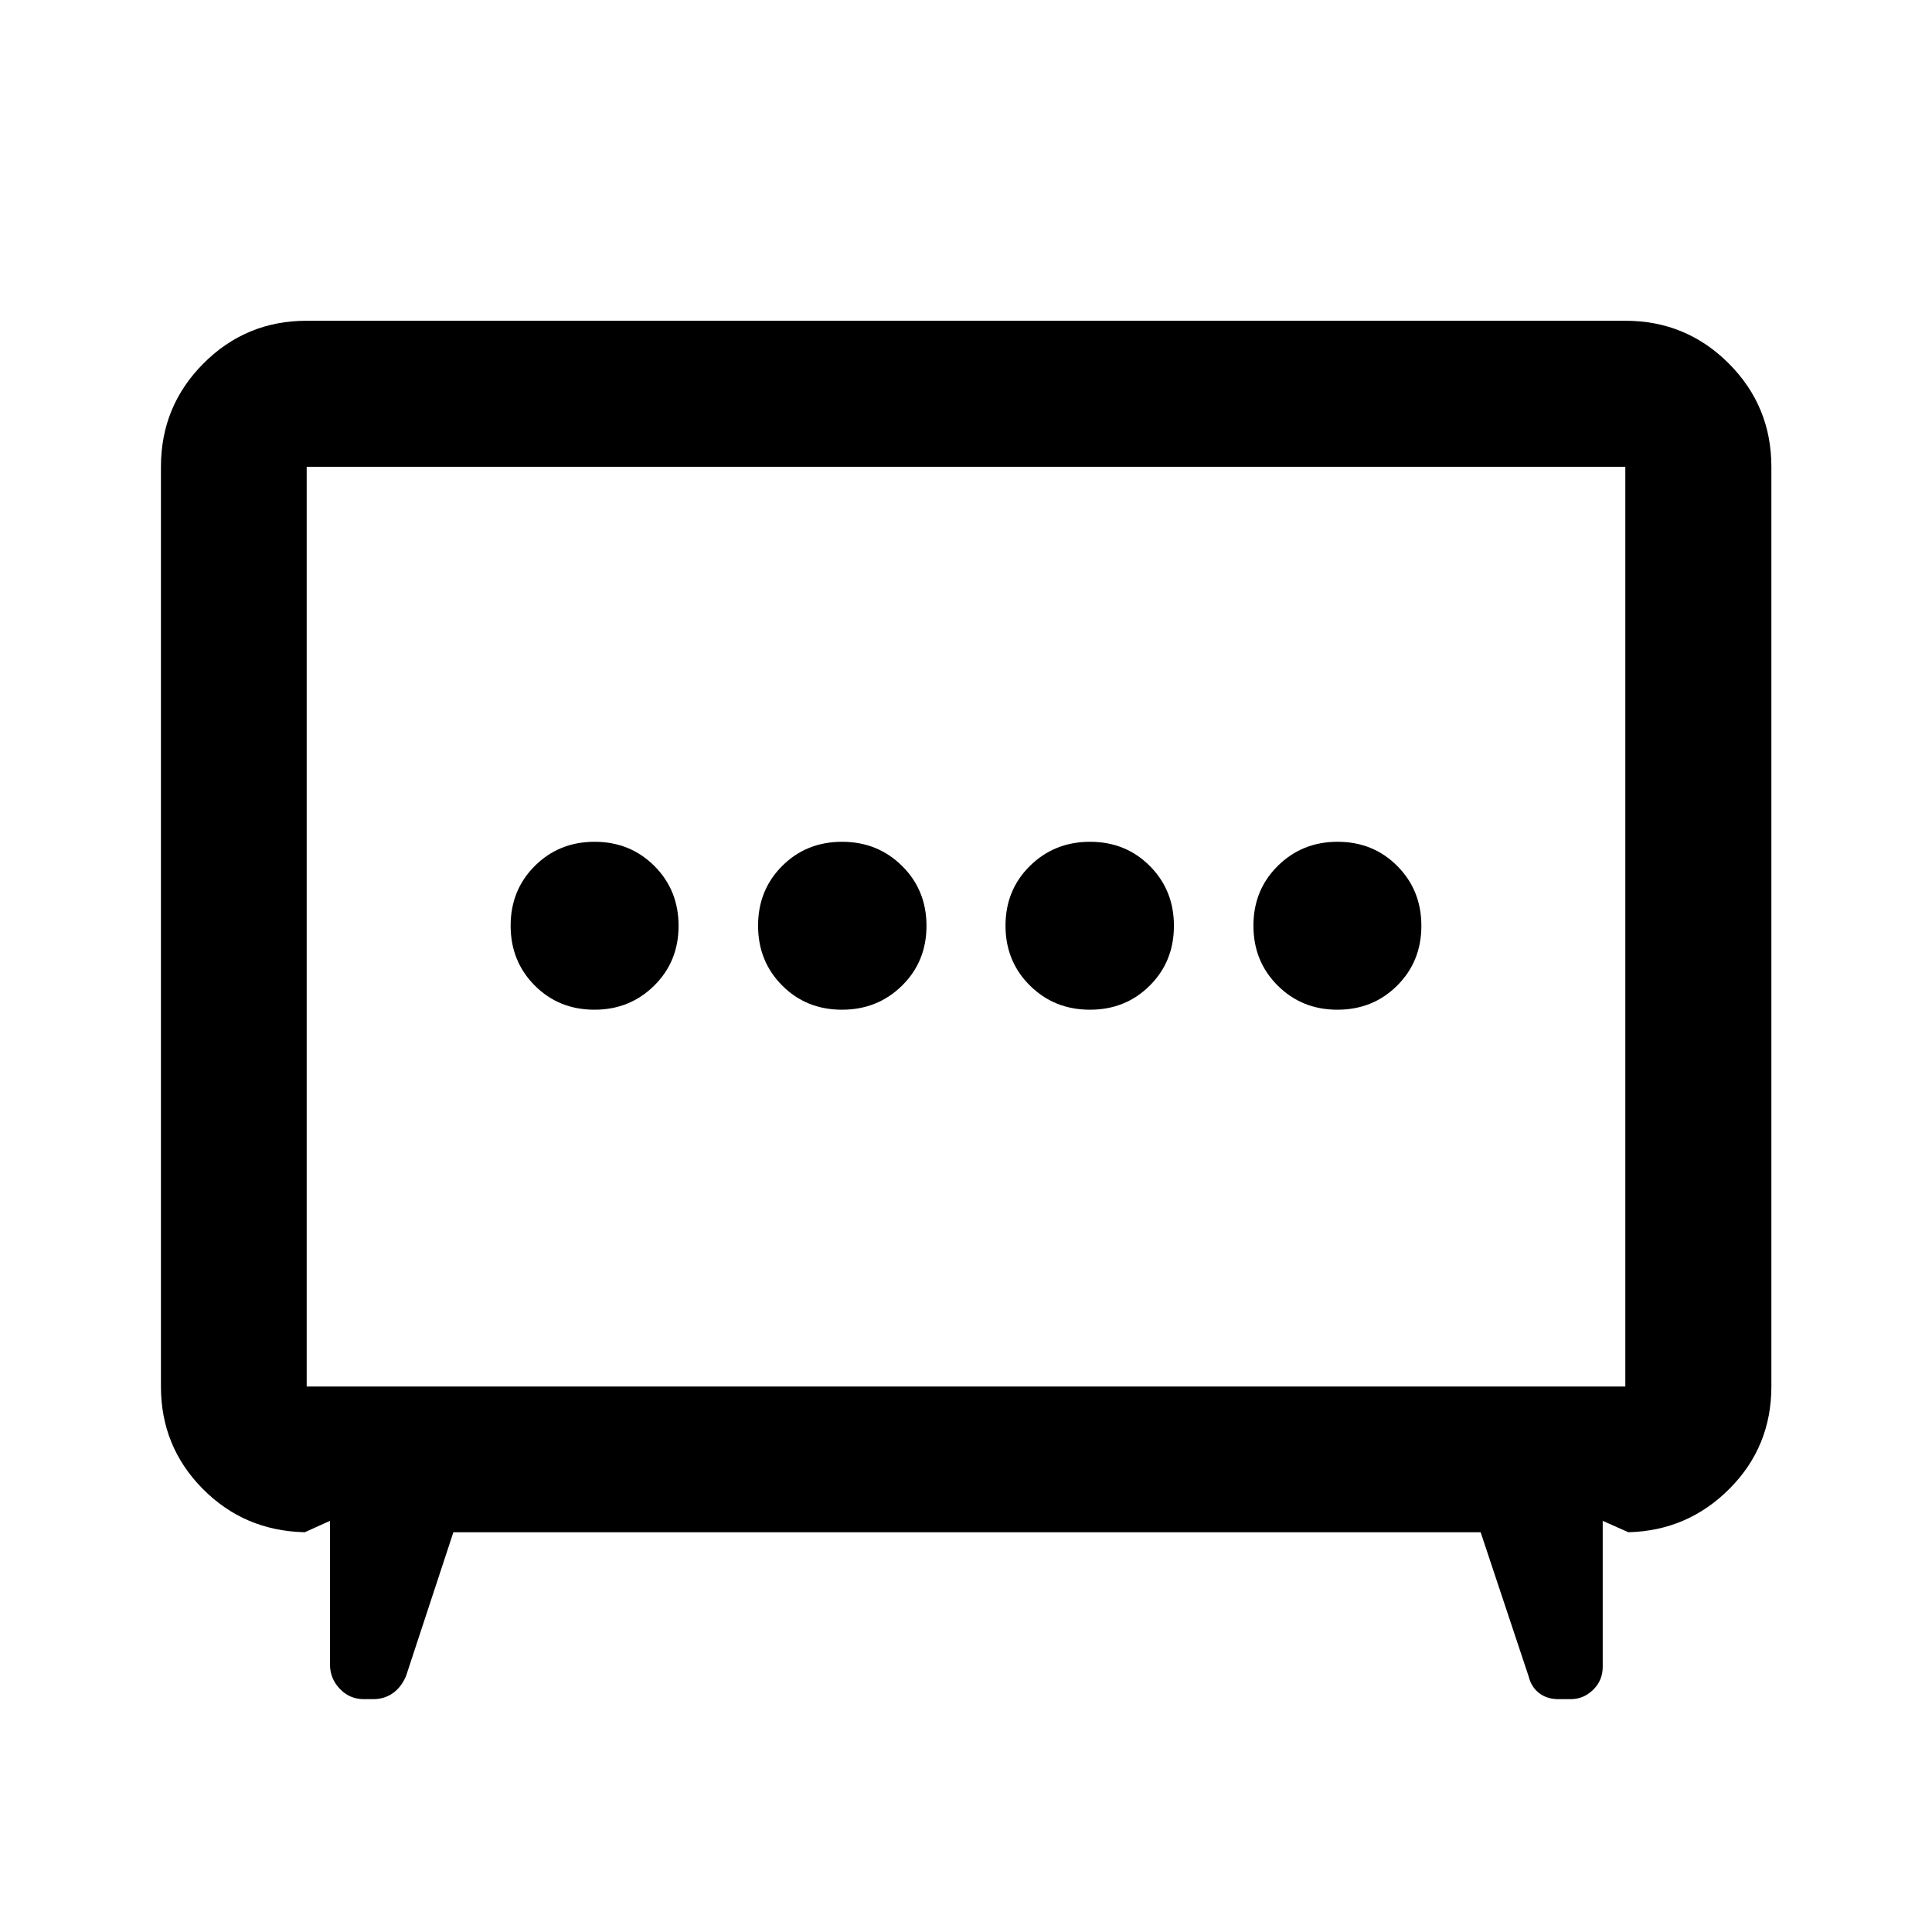 <svg xmlns="http://www.w3.org/2000/svg" height="40" viewBox="0 -960 960 960" width="40"><path d="M418.37-458.28q17.71 0 29.86-11.98 12.14-11.98 12.14-29.7t-12.12-29.74q-12.12-12.02-29.84-12.02t-29.72 11.98q-12.01 11.98-12.01 29.7t11.99 29.74q11.98 12.02 29.7 12.02Zm123.22 0q17.72 0 29.72-11.98 12.01-11.98 12.01-29.7t-11.99-29.74q-11.98-12.02-29.7-12.02-17.71 0-29.86 11.98-12.14 11.98-12.14 29.7t12.12 29.74q12.12 12.02 29.84 12.02Zm-246.2 0q17.58 0 29.69-11.98 12.1-11.98 12.1-29.7t-12.03-29.74q-12.04-12.02-29.7-12.02-17.67 0-29.69 11.98-12.03 11.98-12.03 29.7t11.98 29.74q11.97 12.02 29.68 12.02Zm369.16 0q17.67 0 29.69-11.98 12.03-11.98 12.03-29.7t-11.98-29.74q-11.97-12.02-29.68-12.02-17.58 0-29.69 11.98-12.1 11.98-12.1 29.7t12.03 29.74q12.04 12.02 29.7 12.02ZM225.28-198.64l-23.56 71.57q-2.43 5.57-6.62 8.47-4.18 2.9-9.64 2.9h-4.68q-7.05 0-11.93-5.13-4.89-5.14-4.89-12.18v-71.29l-12.51 5.66q-30.07-.66-50.77-21.62-20.71-20.95-20.71-50.8v-456.98q0-30.18 21.15-51.38 21.15-21.2 51.27-21.2h655.22q30.18 0 51.38 21.2 21.2 21.2 21.2 51.38v456.98q0 29.91-20.79 50.79-20.78 20.89-50.28 21.63l-12.74-5.66v72.52q0 6.78-4.75 11.43-4.75 4.65-11.17 4.65h-6.03q-5.76 0-9.65-3.01-3.89-3.01-5.17-8.2l-23.89-71.73H225.28Zm-72.89-72.42h655.22v-456.98H152.39v456.98ZM480-499.59Z"/></svg>
